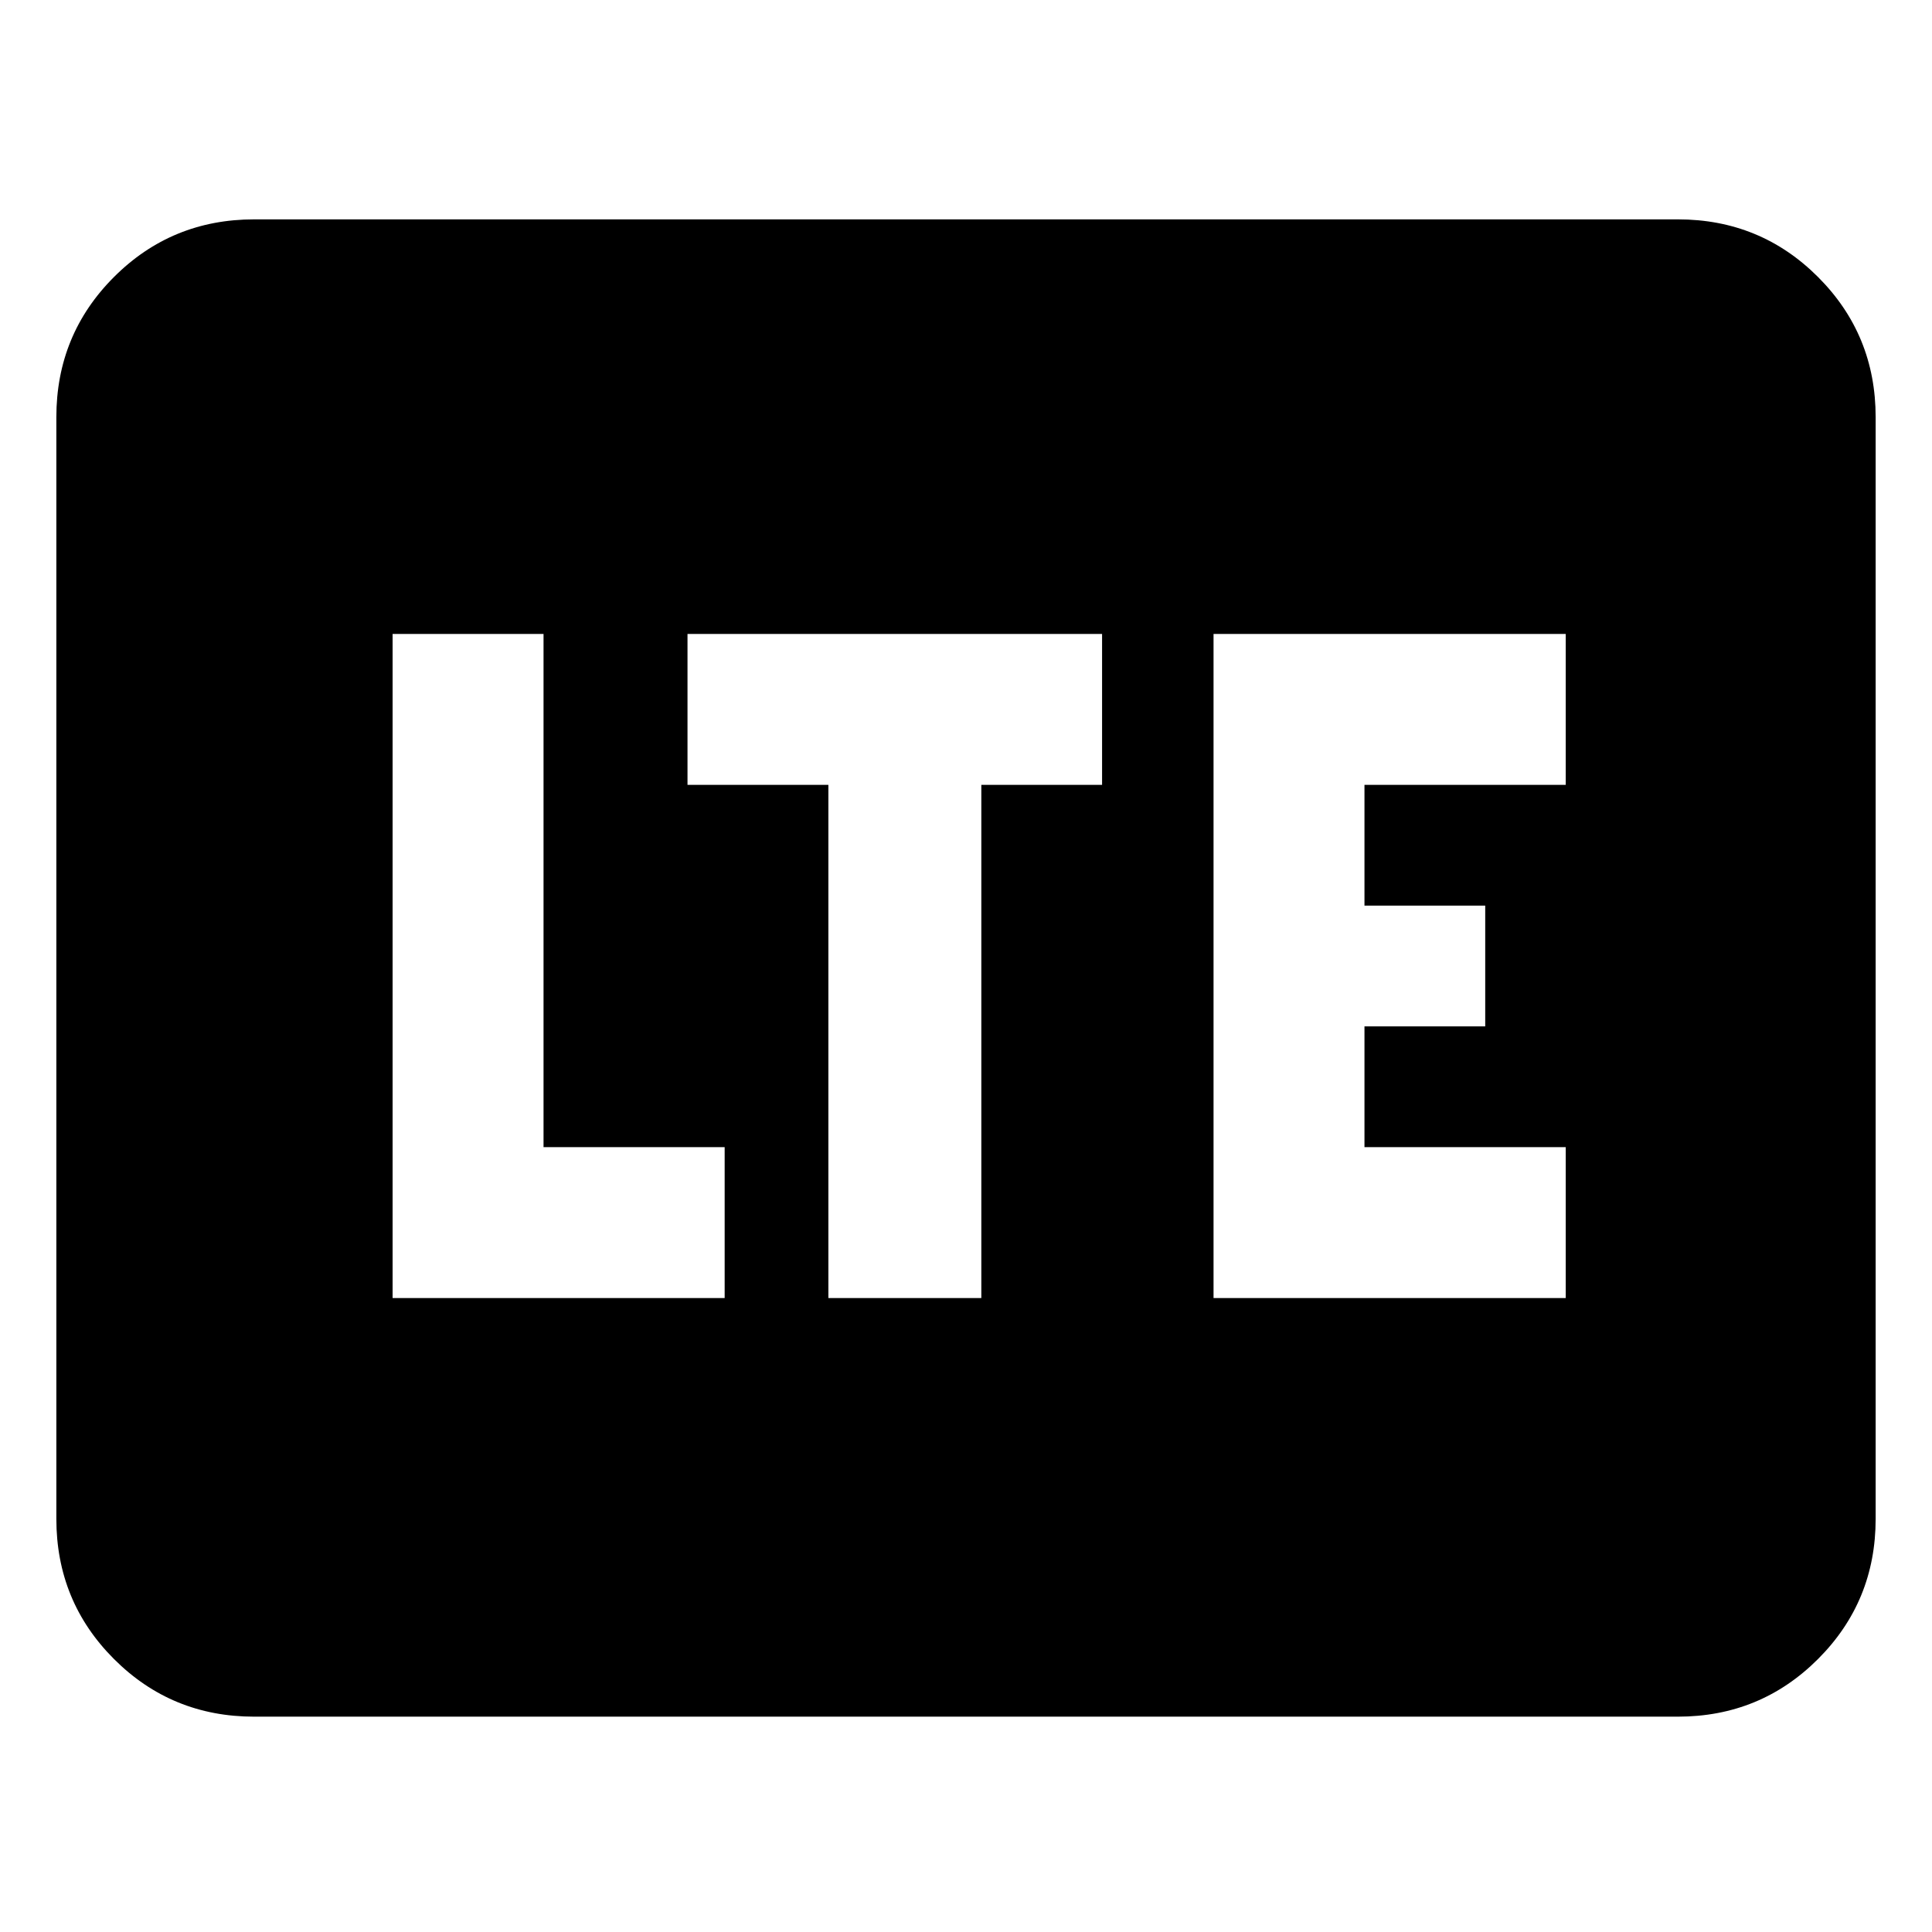 <svg xmlns="http://www.w3.org/2000/svg" height="24" viewBox="0 96 960 960" width="24"><path d="M126.309 948.999q-41.033 0-69.67-28.638Q28 891.724 28 850.691V303.309q0-41.033 28.638-69.67 28.637-28.638 69.67-28.638h707.382q41.033 0 69.67 28.638 28.638 28.637 28.638 69.67v547.382q0 41.033-28.638 69.67-28.637 28.638-69.67 28.638H126.309Zm68.77-208h164.998v-74.998h-90v-255h-74.998v329.998Zm216.537 0h75.999v-255h60v-74.998H341.616v74.998h70v255Zm191.385 0h174.998v-74.998h-100v-60.002h60v-59.998h-60v-60.002h100v-74.998H603.001v329.998Z"/></svg>